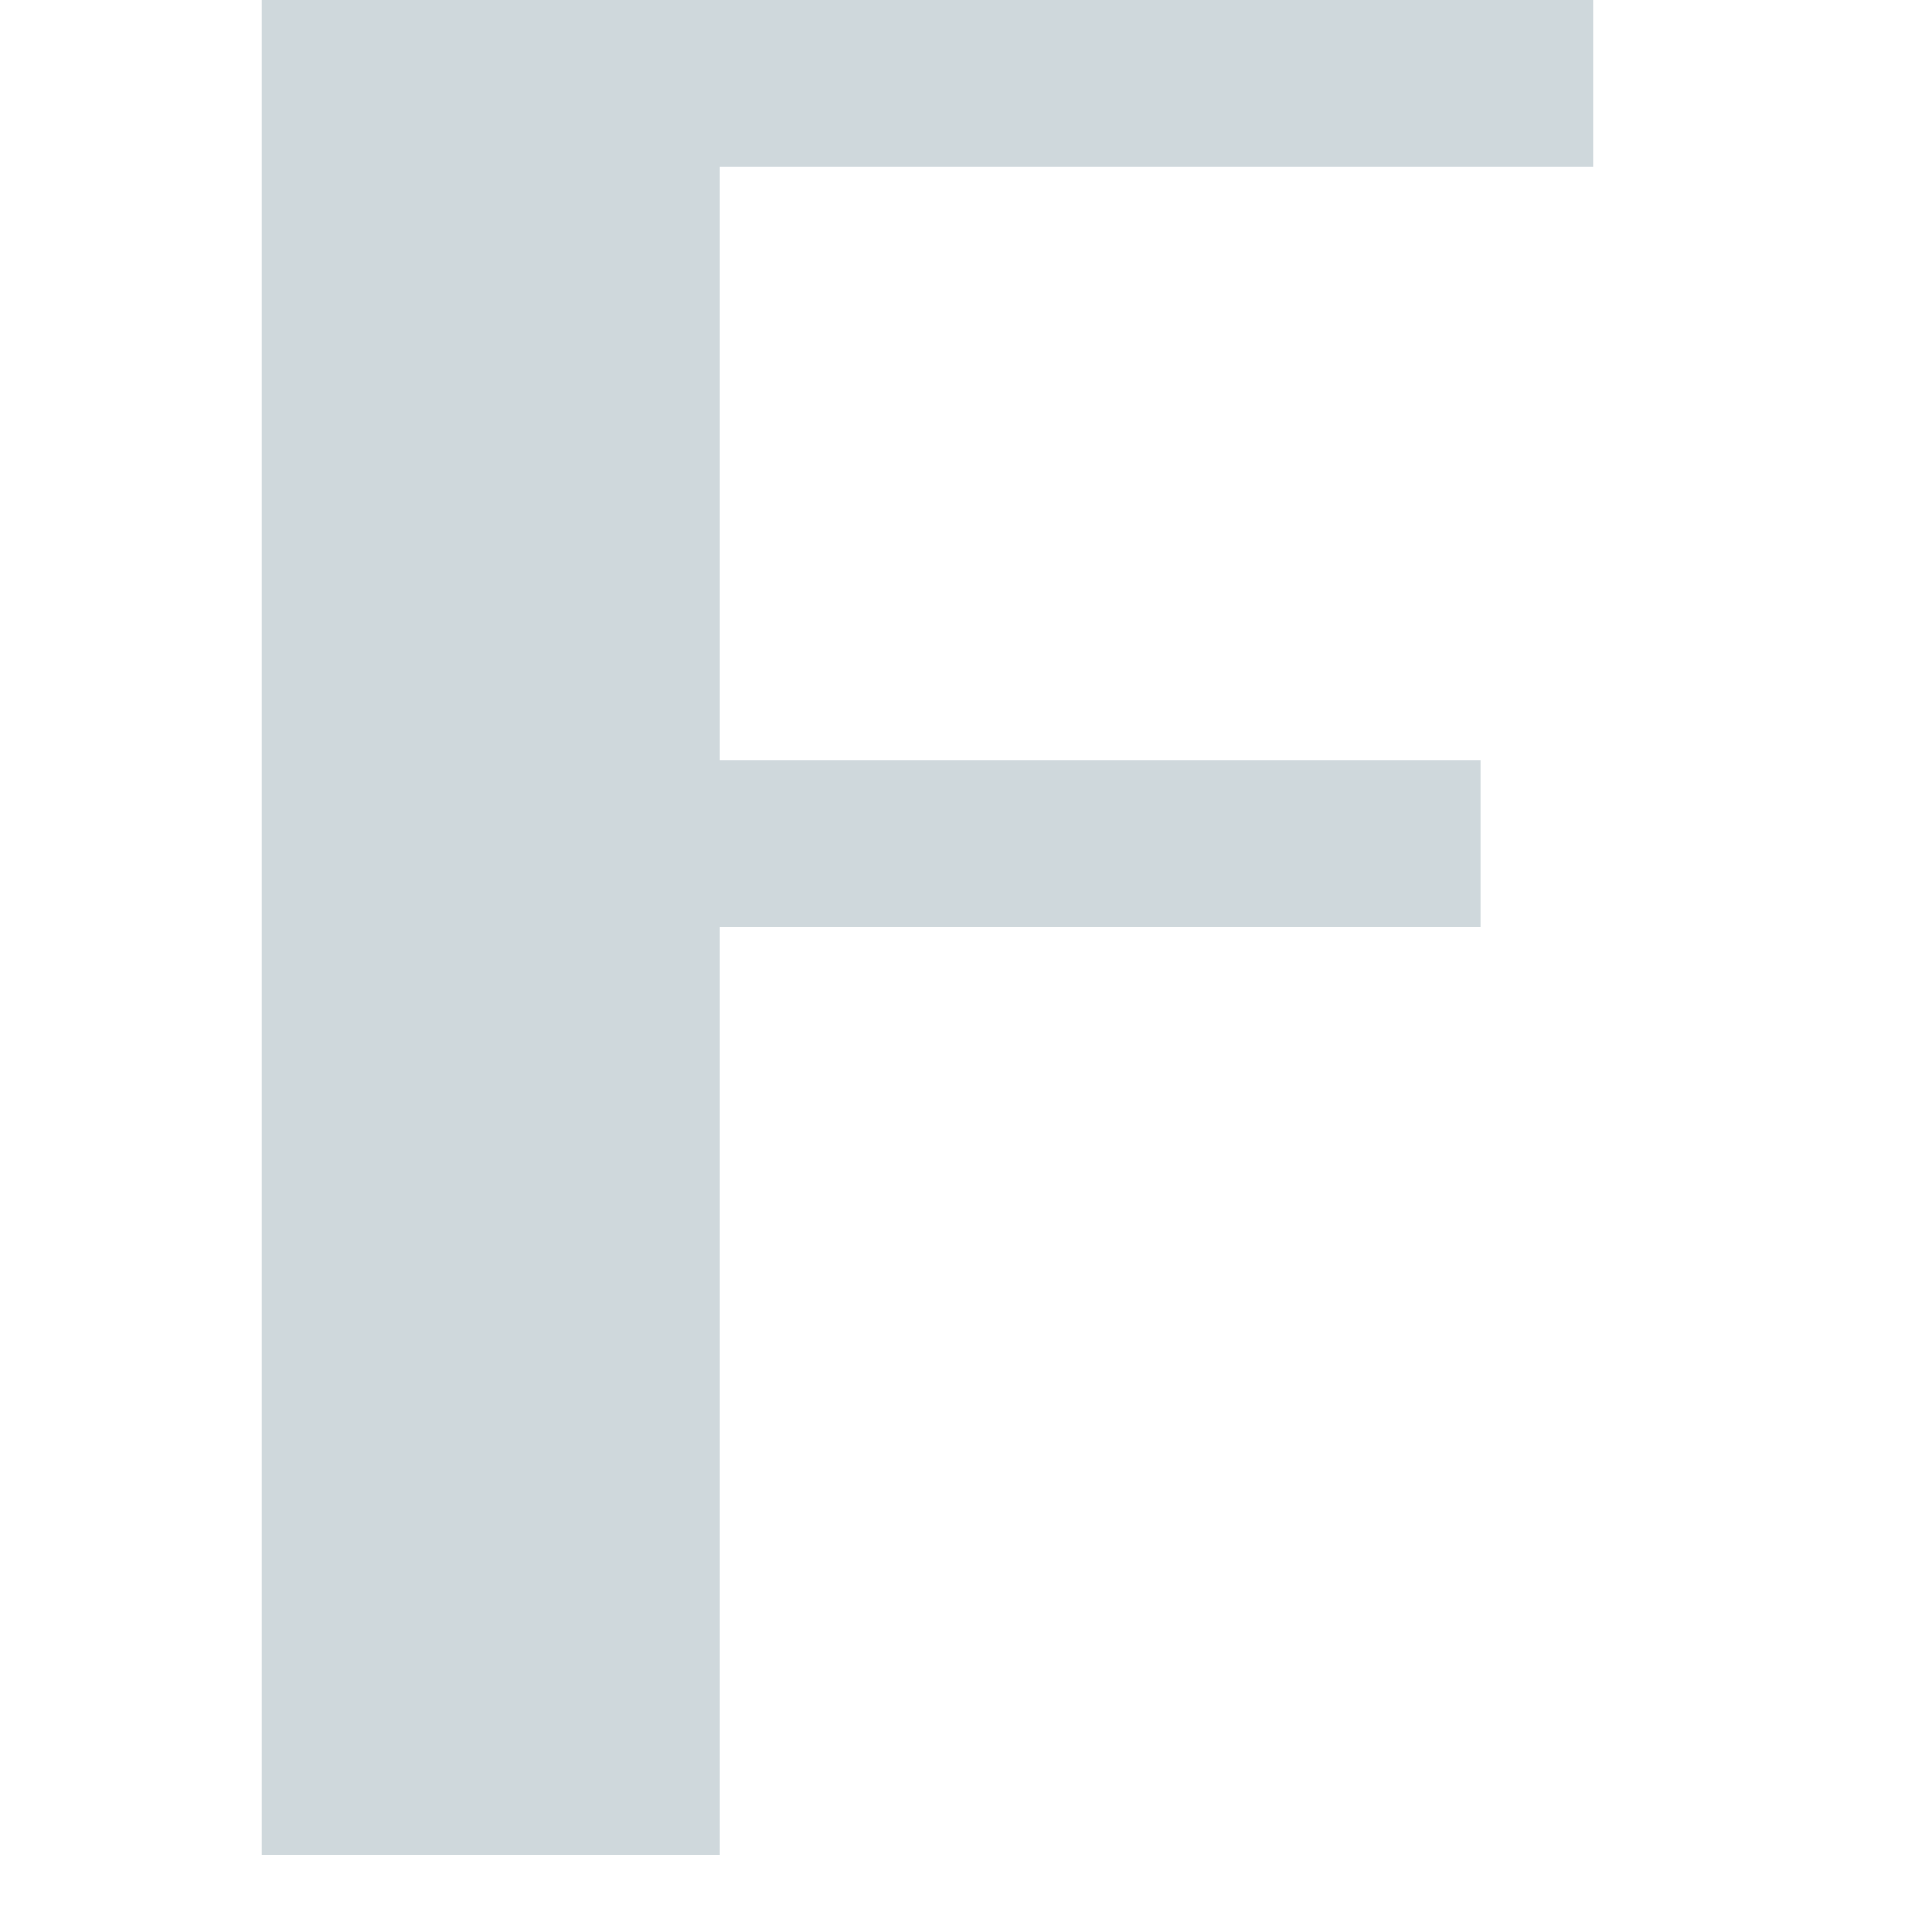 <?xml version="1.0" encoding="UTF-8" standalone="no"?><!DOCTYPE svg PUBLIC "-//W3C//DTD SVG 1.1//EN" "http://www.w3.org/Graphics/SVG/1.1/DTD/svg11.dtd"><svg width="100%" height="100%" viewBox="0 0 16 16" version="1.1" xmlns="http://www.w3.org/2000/svg" xmlns:xlink="http://www.w3.org/1999/xlink" xml:space="preserve" style="fill-rule:evenodd;clip-rule:evenodd;stroke-linejoin:round;stroke-miterlimit:1.414;"><path id="logo_letter_icon" d="M2.168,0l11.024,0l0,1.381l-7.229,0l0,4.918l6.297,0l0,1.381l-6.297,0l0,7.68l-3.795,0l0,-13.979l0,-1.381Z" style="fill:#cfd8dc;"/></svg>